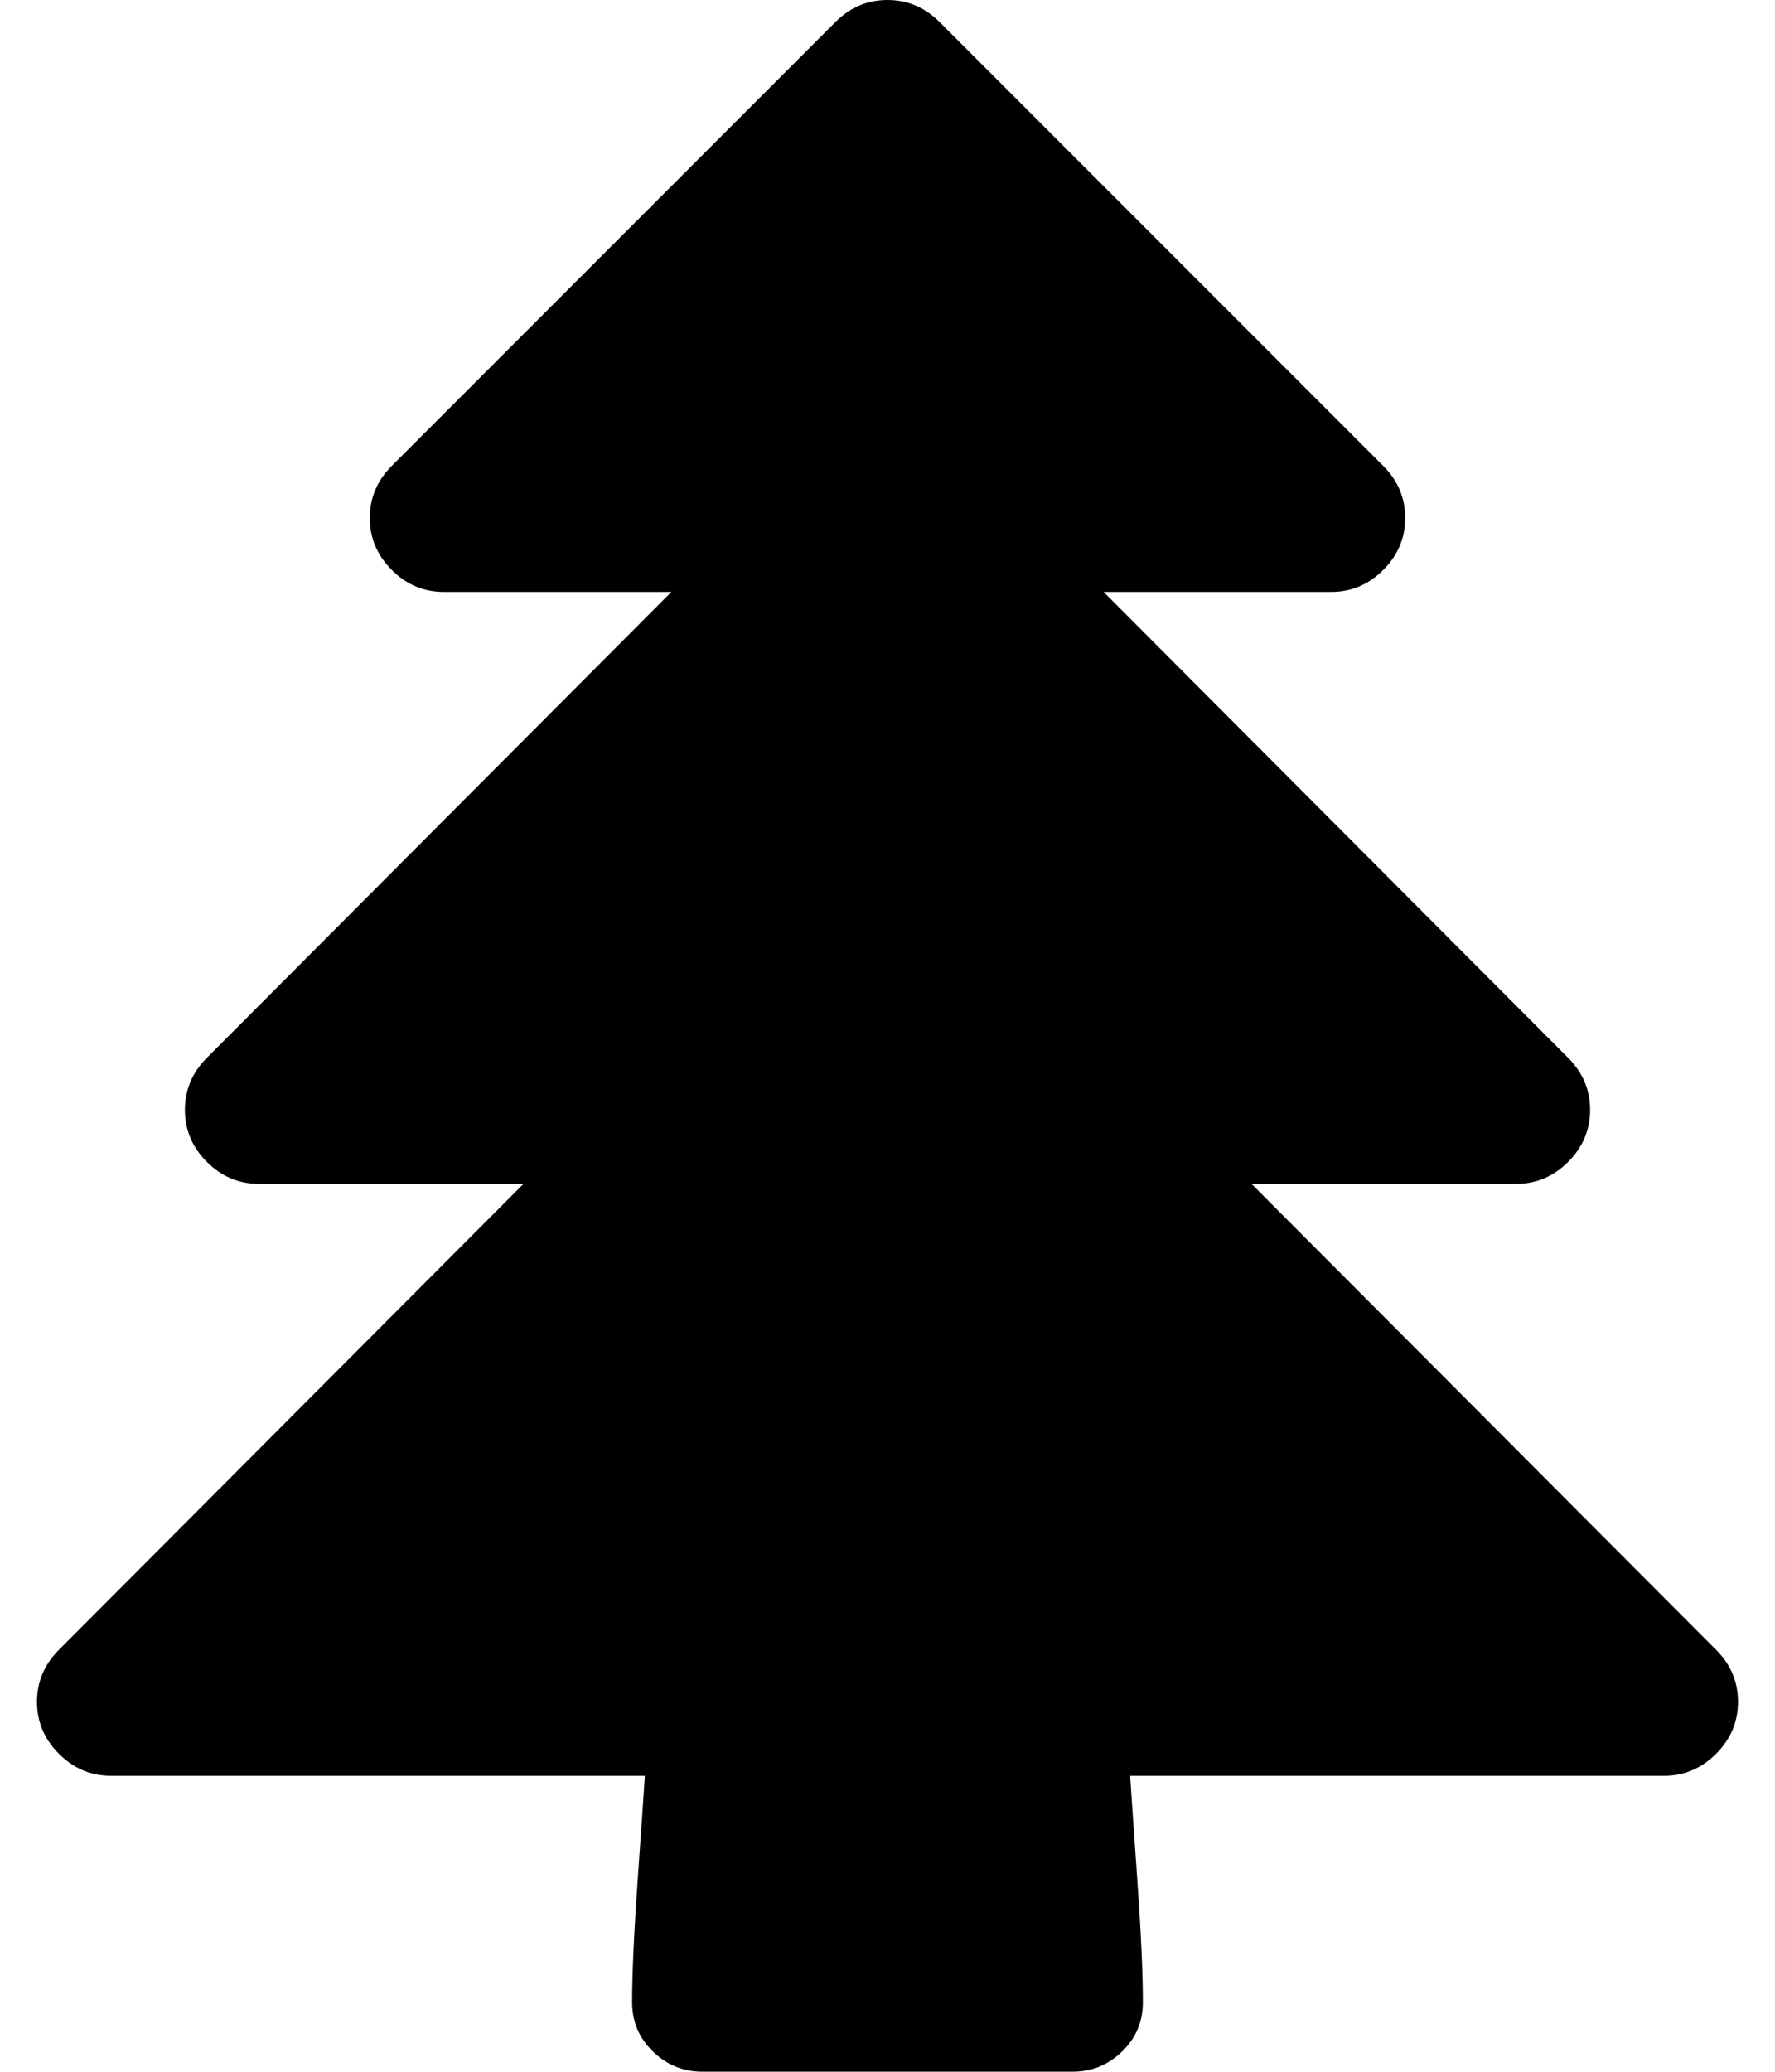 <svg xmlns="http://www.w3.org/2000/svg" width="24" height="28" viewBox="0 0 24 28"><path d="M23.5 23q0 .406-.297.703T22.5 24h-7.219q.016.266.094 1.367t.078 1.695q0 .391-.281.664t-.672.273h-5q-.391 0-.672-.273t-.281-.664q0-.594.078-1.695T8.719 24H1.5q-.406 0-.703-.297T.5 23t.297-.703L7.078 16H3.5q-.406 0-.703-.297T2.5 15t.297-.703L9.078 8H6q-.406 0-.703-.297T5 7t.297-.703l6-6Q11.594 0 12 0t.703.297l6 6Q19 6.594 19 7t-.297.703T18 8h-3.078l6.281 6.297q.297.297.297.703t-.297.703T20.5 16h-3.578l6.281 6.297q.297.297.297.703z"/></svg>